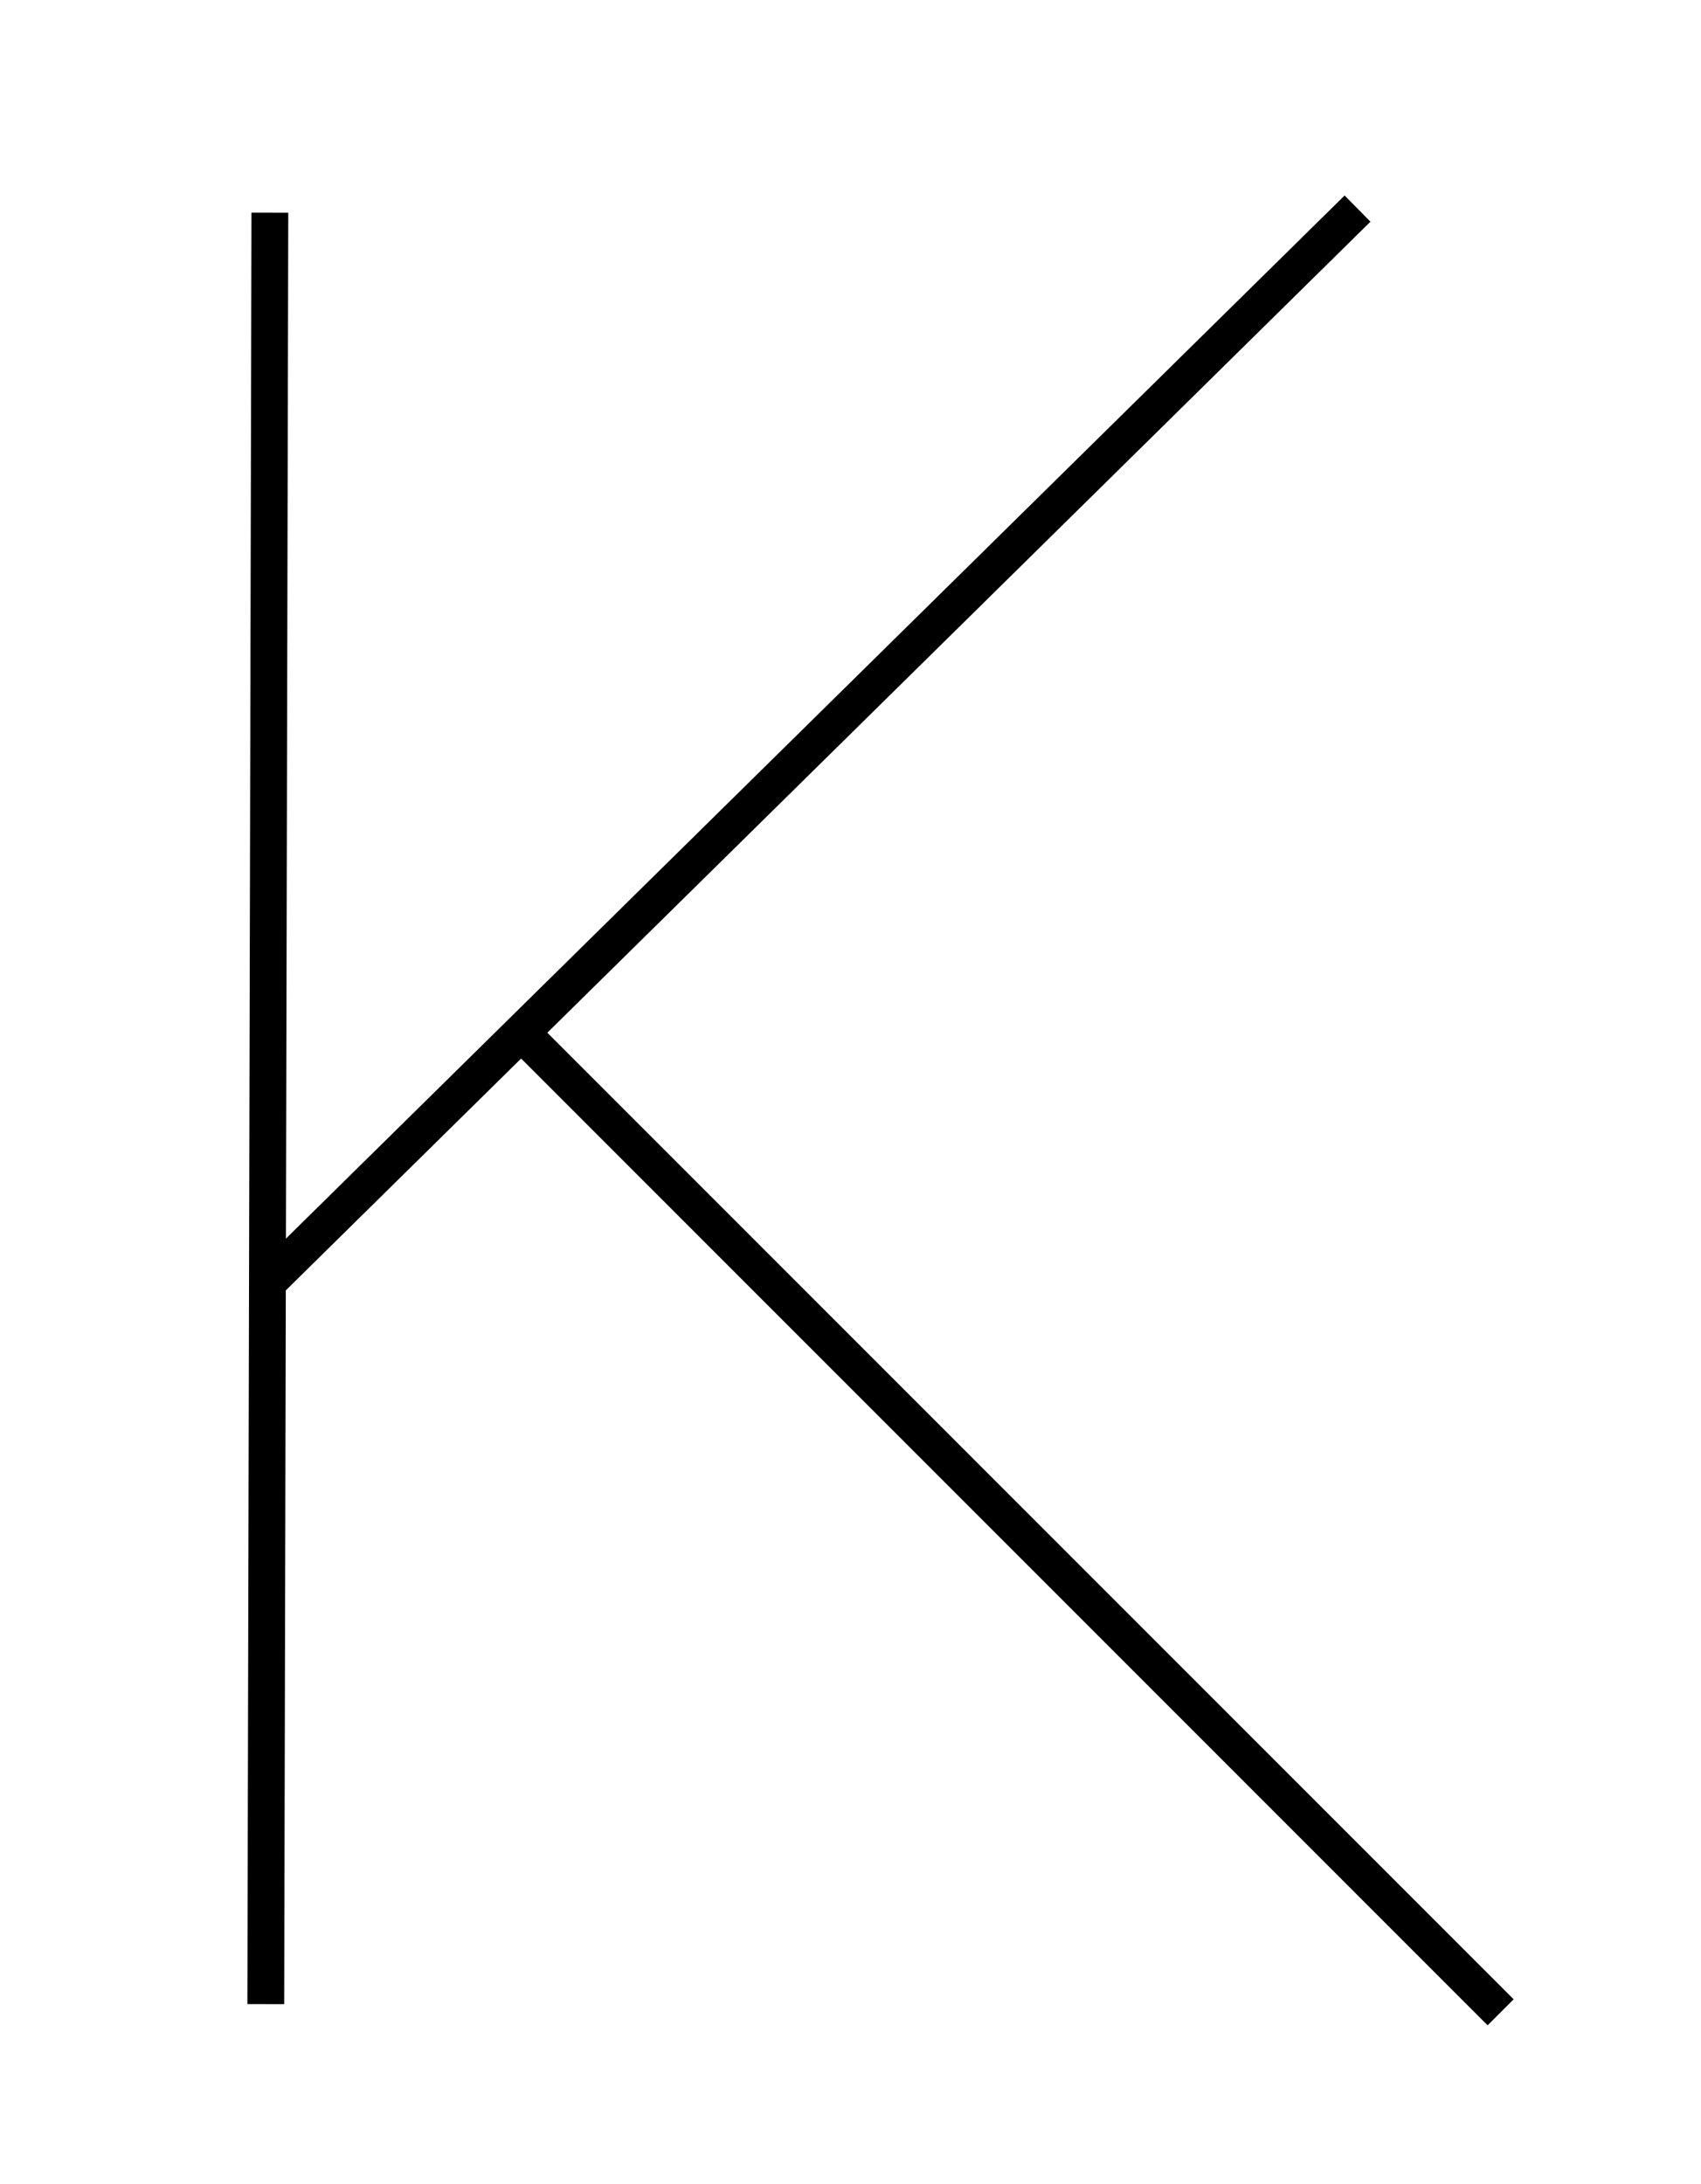 <?xml version="1.0" encoding="utf-8"?>
<!-- Generator: Adobe Illustrator 16.0.0, SVG Export Plug-In . SVG Version: 6.00 Build 0)  -->
<!DOCTYPE svg PUBLIC "-//W3C//DTD SVG 1.1//EN" "http://www.w3.org/Graphics/SVG/1.1/DTD/svg11.dtd">
<svg version="1.1" id="Ebene_3" xmlns="http://www.w3.org/2000/svg" xmlns:xlink="http://www.w3.org/1999/xlink" x="0px" y="0px"
	 width="138.667px" height="178px" viewBox="0 0 138.667 178" enable-background="new 0 0 138.667 178" xml:space="preserve">
<line fill="#FFFFFF" stroke="#000000" stroke-width="3" x1="22" y1="17.333" x2="21.667" y2="163.333"/>
<line fill="#FFFFFF" stroke="#000000" stroke-width="3" x1="110.667" y1="17" x2="21.667" y2="104.667"/>
<line fill="#FFFFFF" stroke="#000000" stroke-width="3" x1="43.333" y1="85" x2="122.333" y2="164"/>
</svg>
